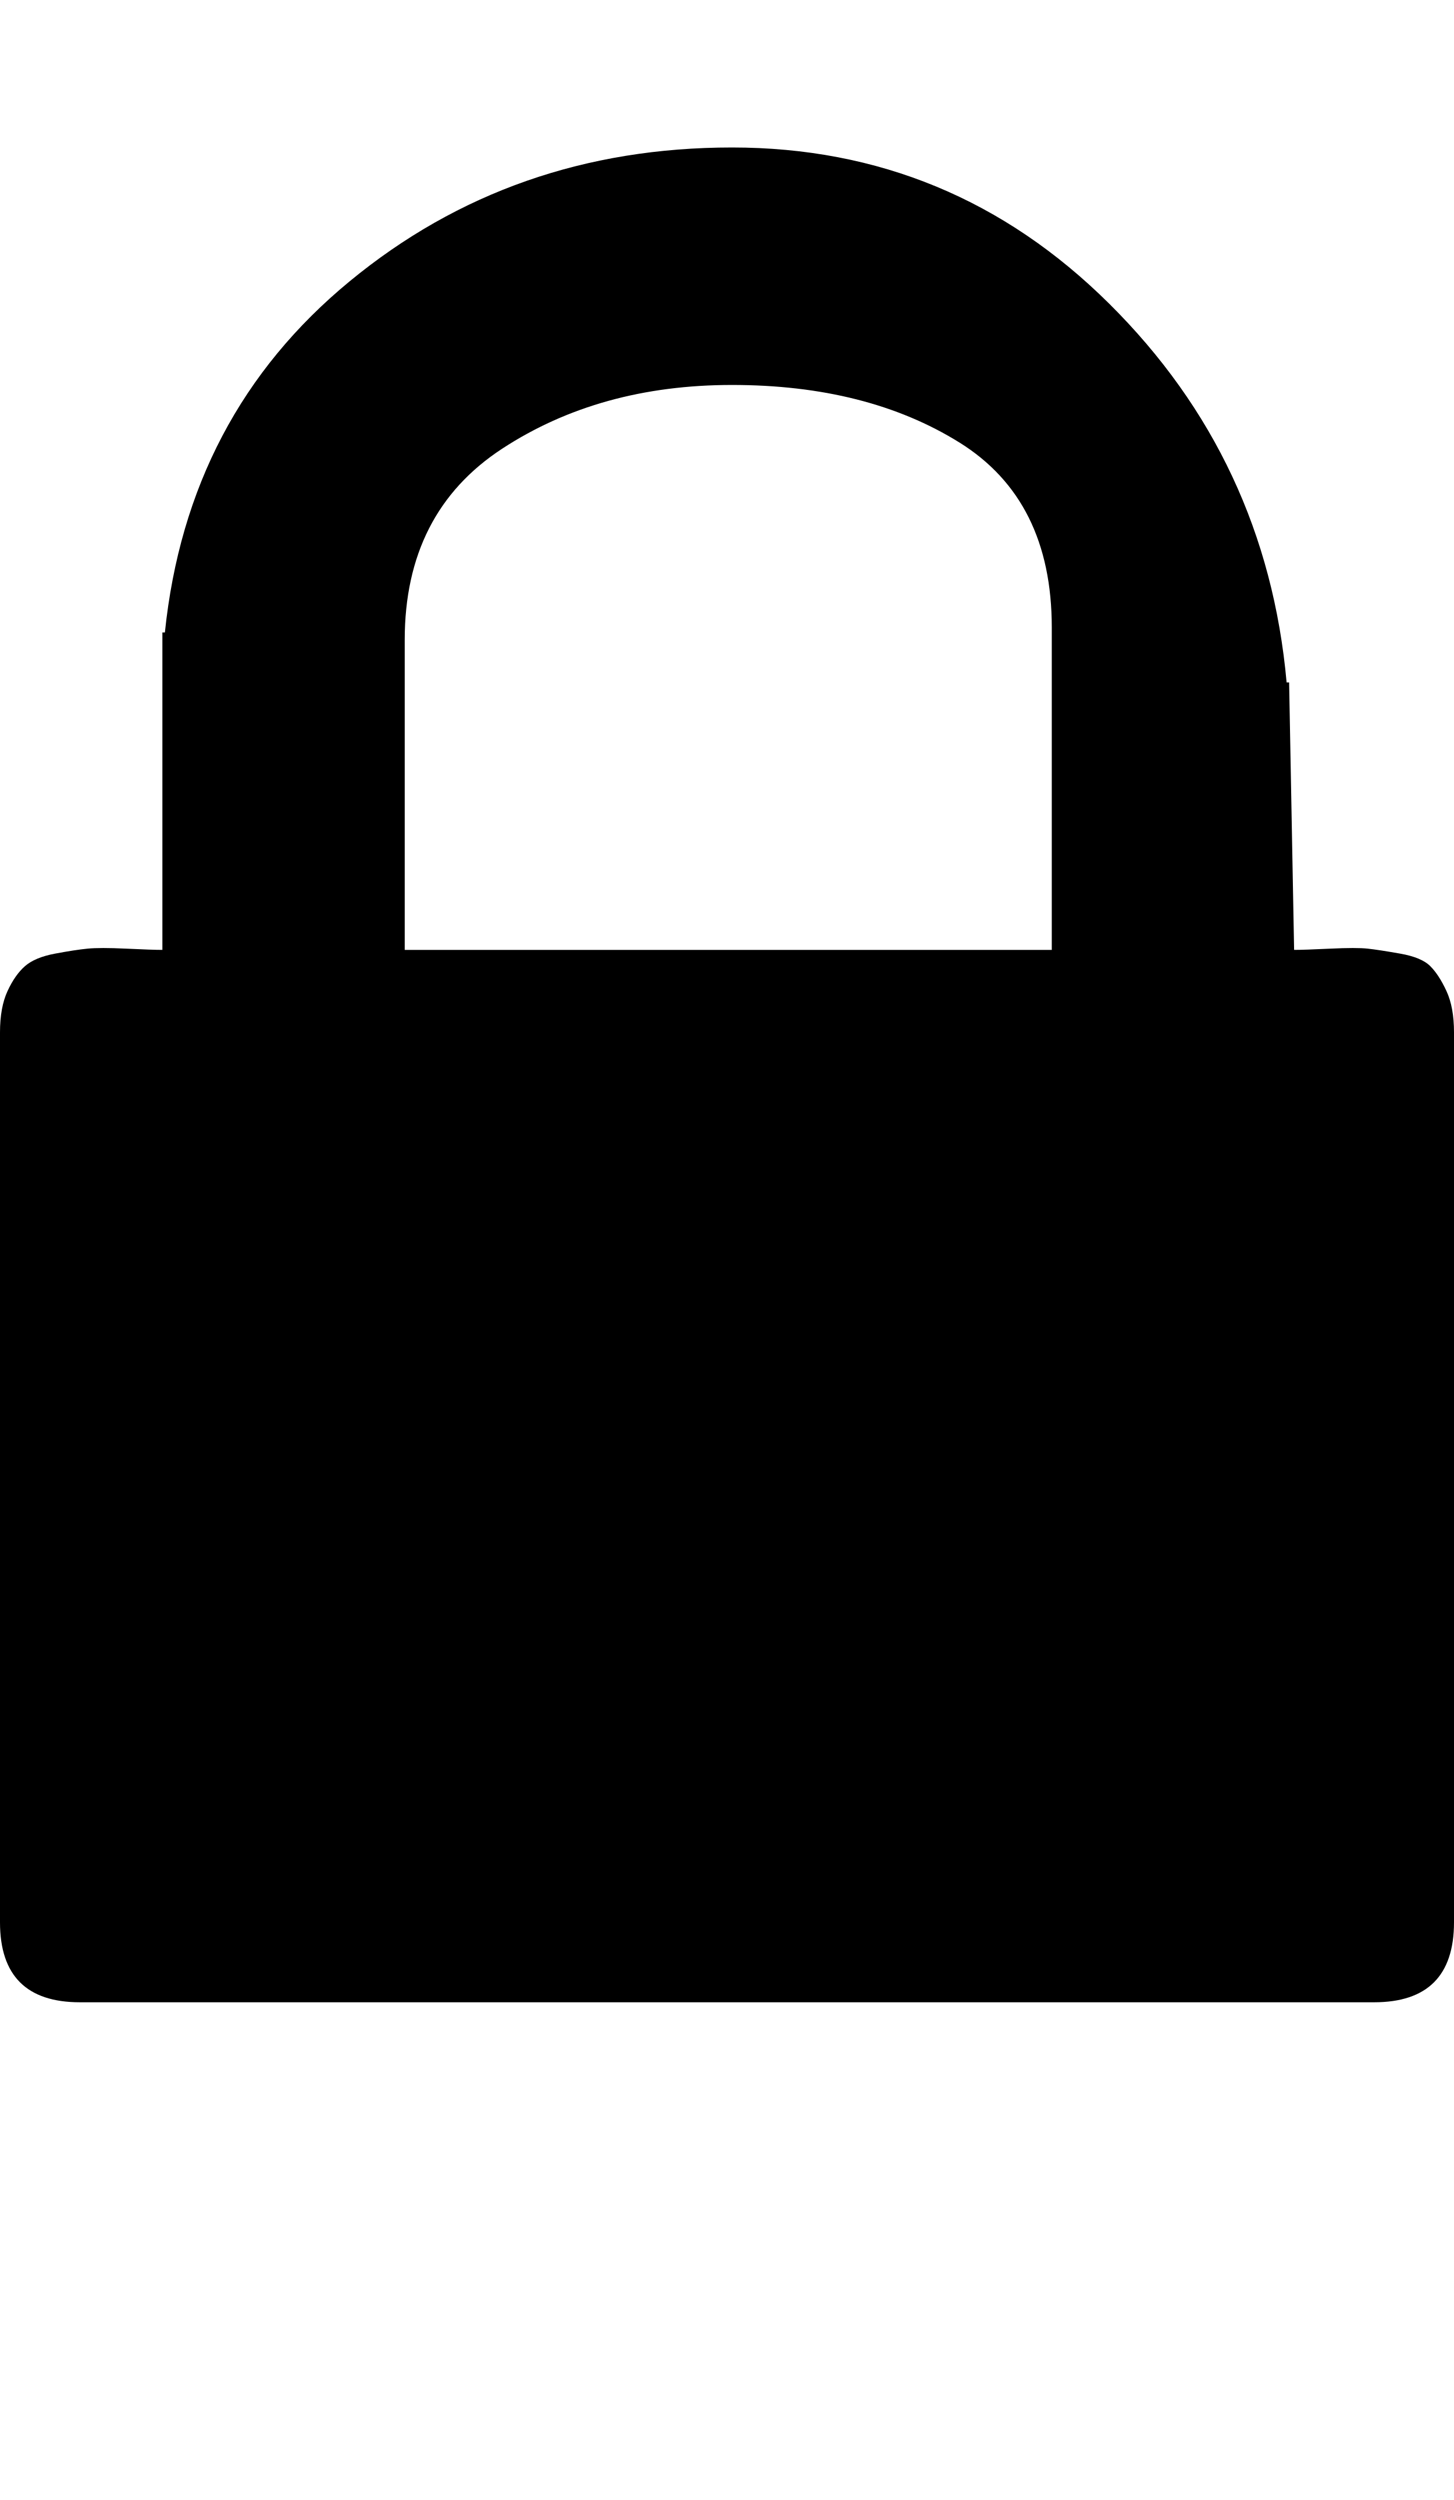 <svg xmlns="http://www.w3.org/2000/svg" xmlns:xlink="http://www.w3.org/1999/xlink" width="582" height="1000" viewBox="0 0 582 1000"><path fill="currentColor" d="M582 413v356q0 32-32 32H32q-32 0-32-32V413q0-10 3-16.5t7-10t12-5t13-2t15.5 0t14.5.5V253h1q9-87 74-140.5T293 59t151 62.5T515 273h1l2 107q4 0 14.5-.5t15 0t13 2t12 5t6.5 10t3 16.5M421 251q0-51-37-74t-91-23q-53 0-92 25.5T162 256v124h259z"/></svg>